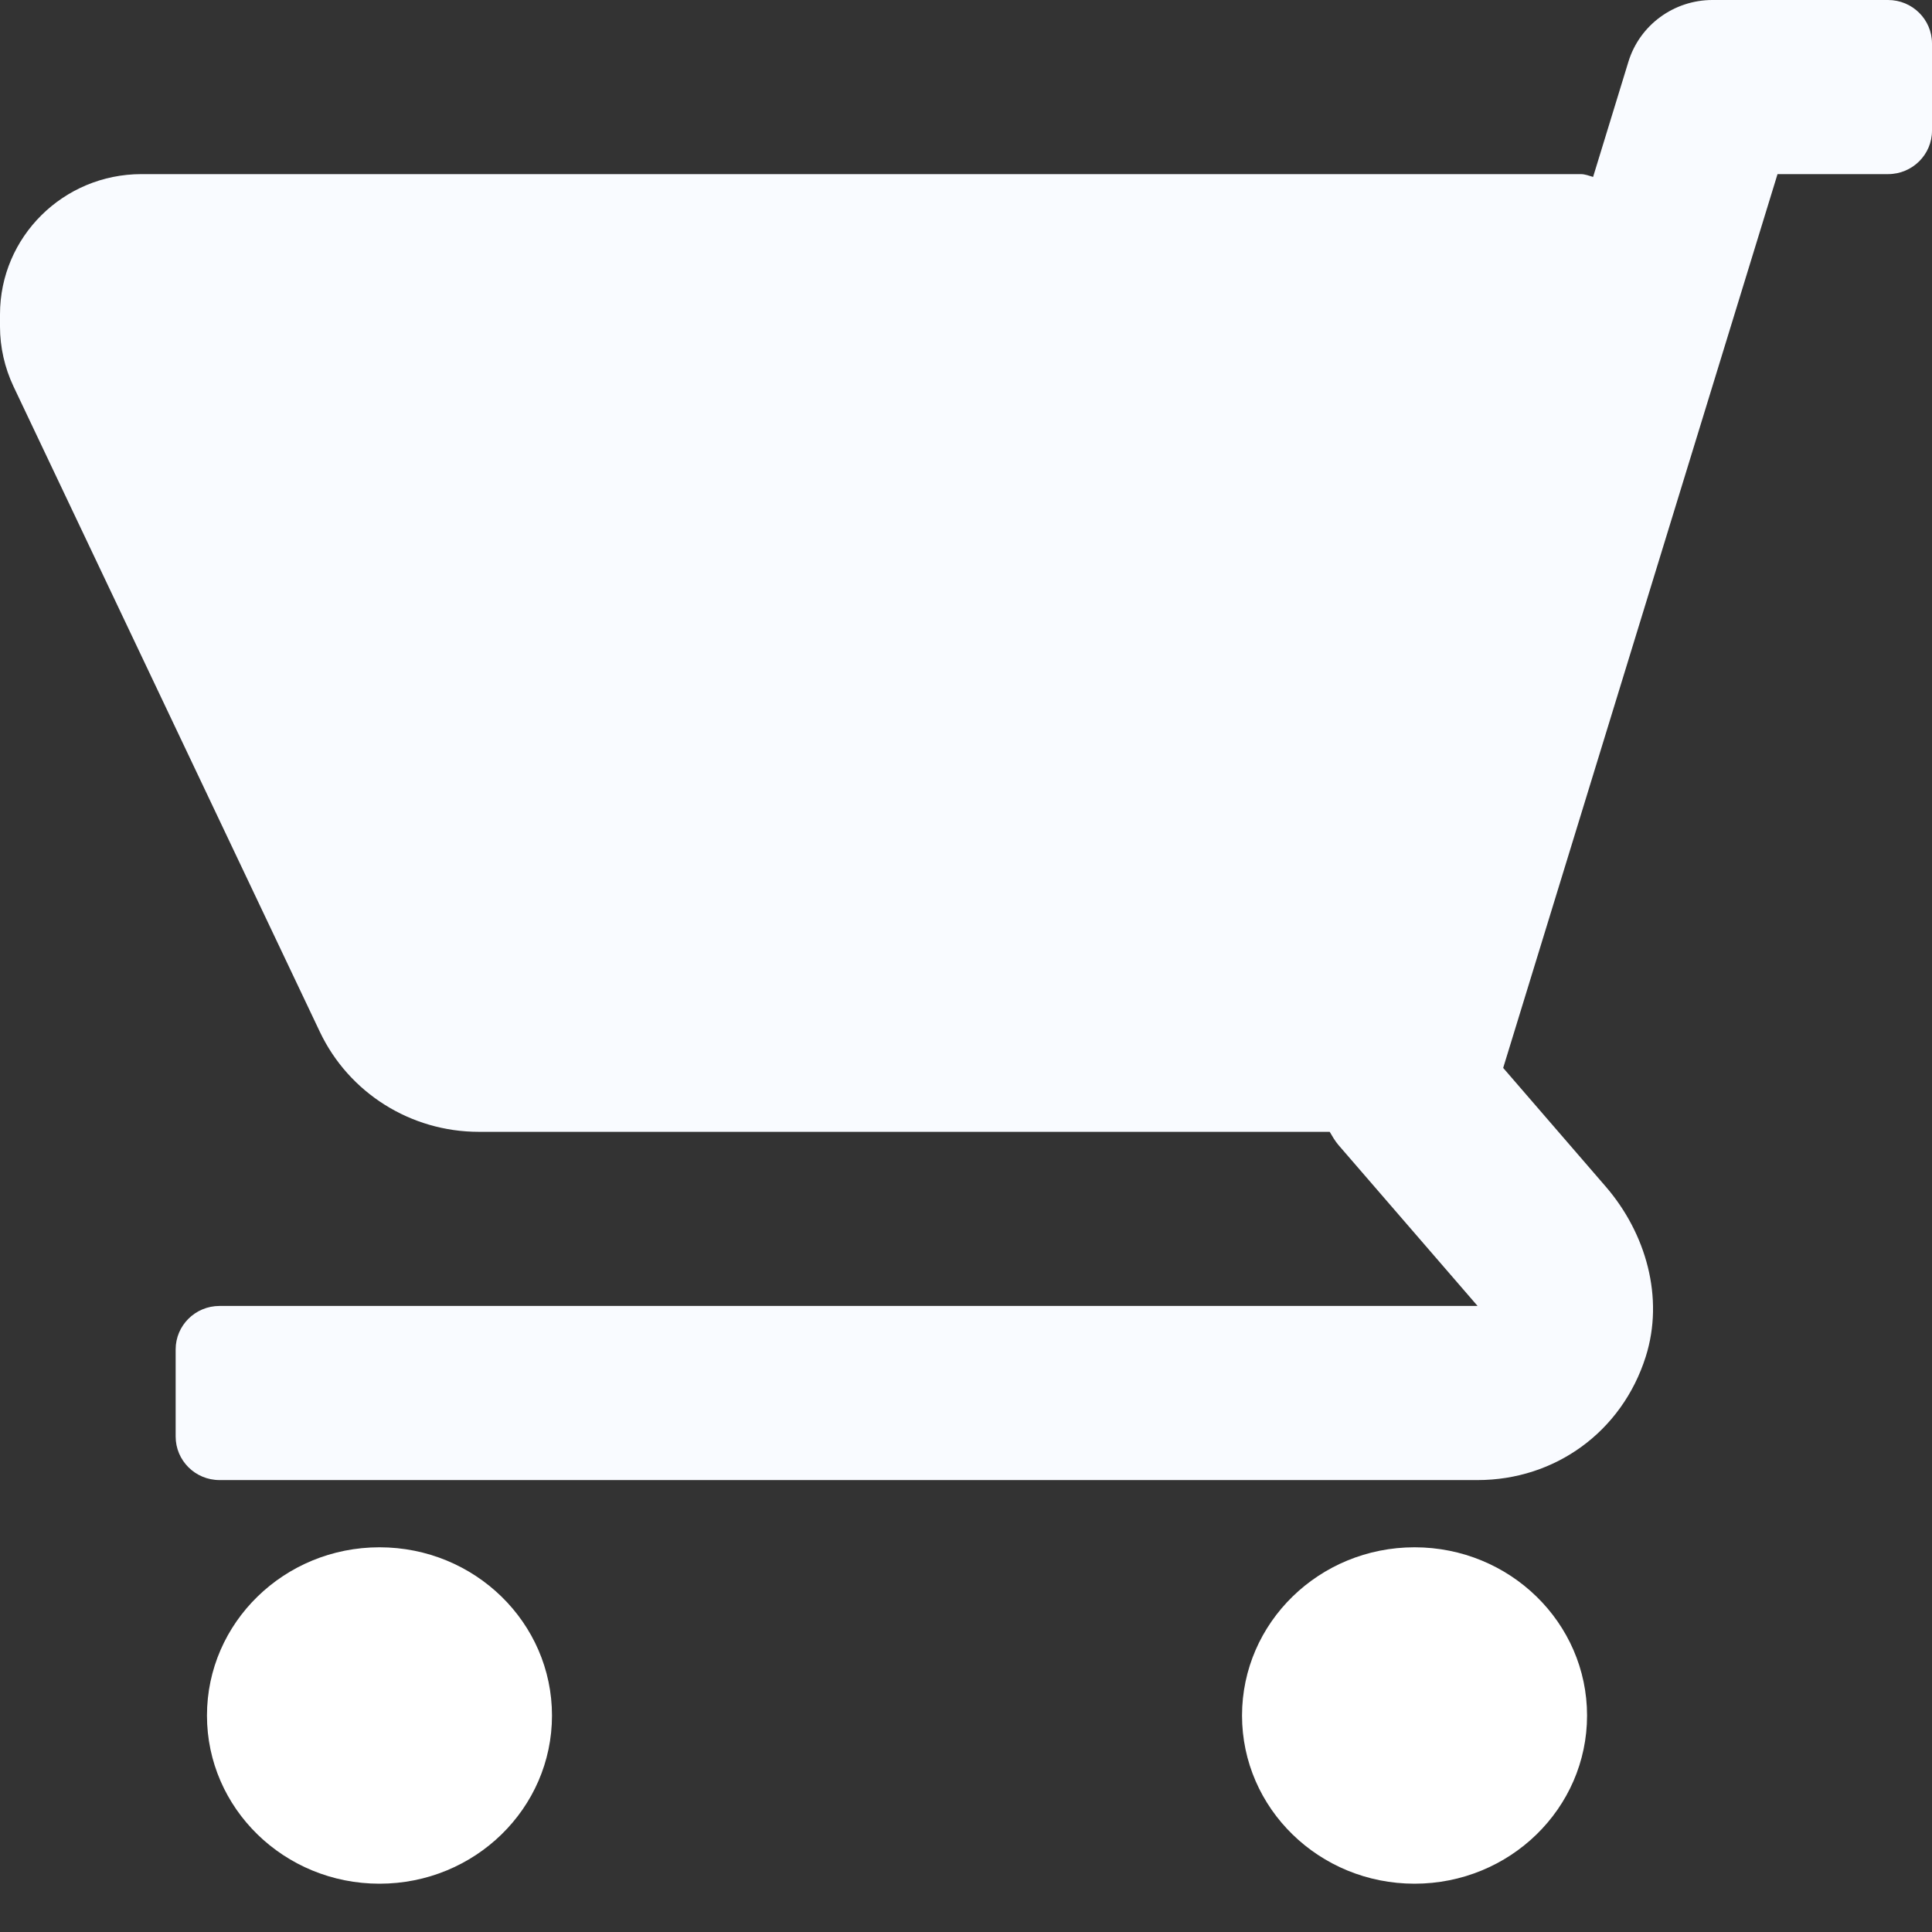 <svg width="24" height="24" viewBox="0 0 24 24" fill="none" xmlns="http://www.w3.org/2000/svg">
    <rect x="0" y="0" width="24" height="24" fill="#333333" stroke="none"/>
    <path d="M1.757 2.163H19.636C19.69 2.163 19.739 2.183 19.79 2.198L20.229 0.766C20.369 0.311 20.793 0 21.273 0H23.454C23.756 0 24 0.242 24 0.541V1.622C24 1.921 23.756 2.163 23.454 2.163H22.081L18.673 13.266L19.945 14.738C20.449 15.32 20.675 16.122 20.444 16.853C20.148 17.788 19.315 18.386 18.355 18.386H2.727C2.426 18.386 2.182 18.144 2.182 17.845V16.763C2.182 16.465 2.426 16.223 2.727 16.223H18.355L16.626 14.223C16.583 14.172 16.551 14.116 16.518 14.06H5.948C5.102 14.06 4.333 13.576 3.973 12.817L0.167 4.799C0.058 4.568 0 4.312 0 4.058V3.905C0 2.943 0.787 2.163 1.757 2.163Z" fill="#F9FBFF"/>
    <path d="M17.572 23.4C16.388 23.4 15.429 22.465 15.429 21.311C15.429 20.157 16.388 19.221 17.572 19.221C18.755 19.221 19.715 20.157 19.715 21.311C19.715 22.465 18.755 23.4 17.572 23.4Z" fill="white"/>
    <path d="M4.714 23.4C3.531 23.4 2.571 22.465 2.571 21.311C2.571 20.157 3.531 19.221 4.714 19.221C5.898 19.221 6.857 20.157 6.857 21.311C6.857 22.465 5.898 23.4 4.714 23.4Z" fill="white"/>
</svg>

